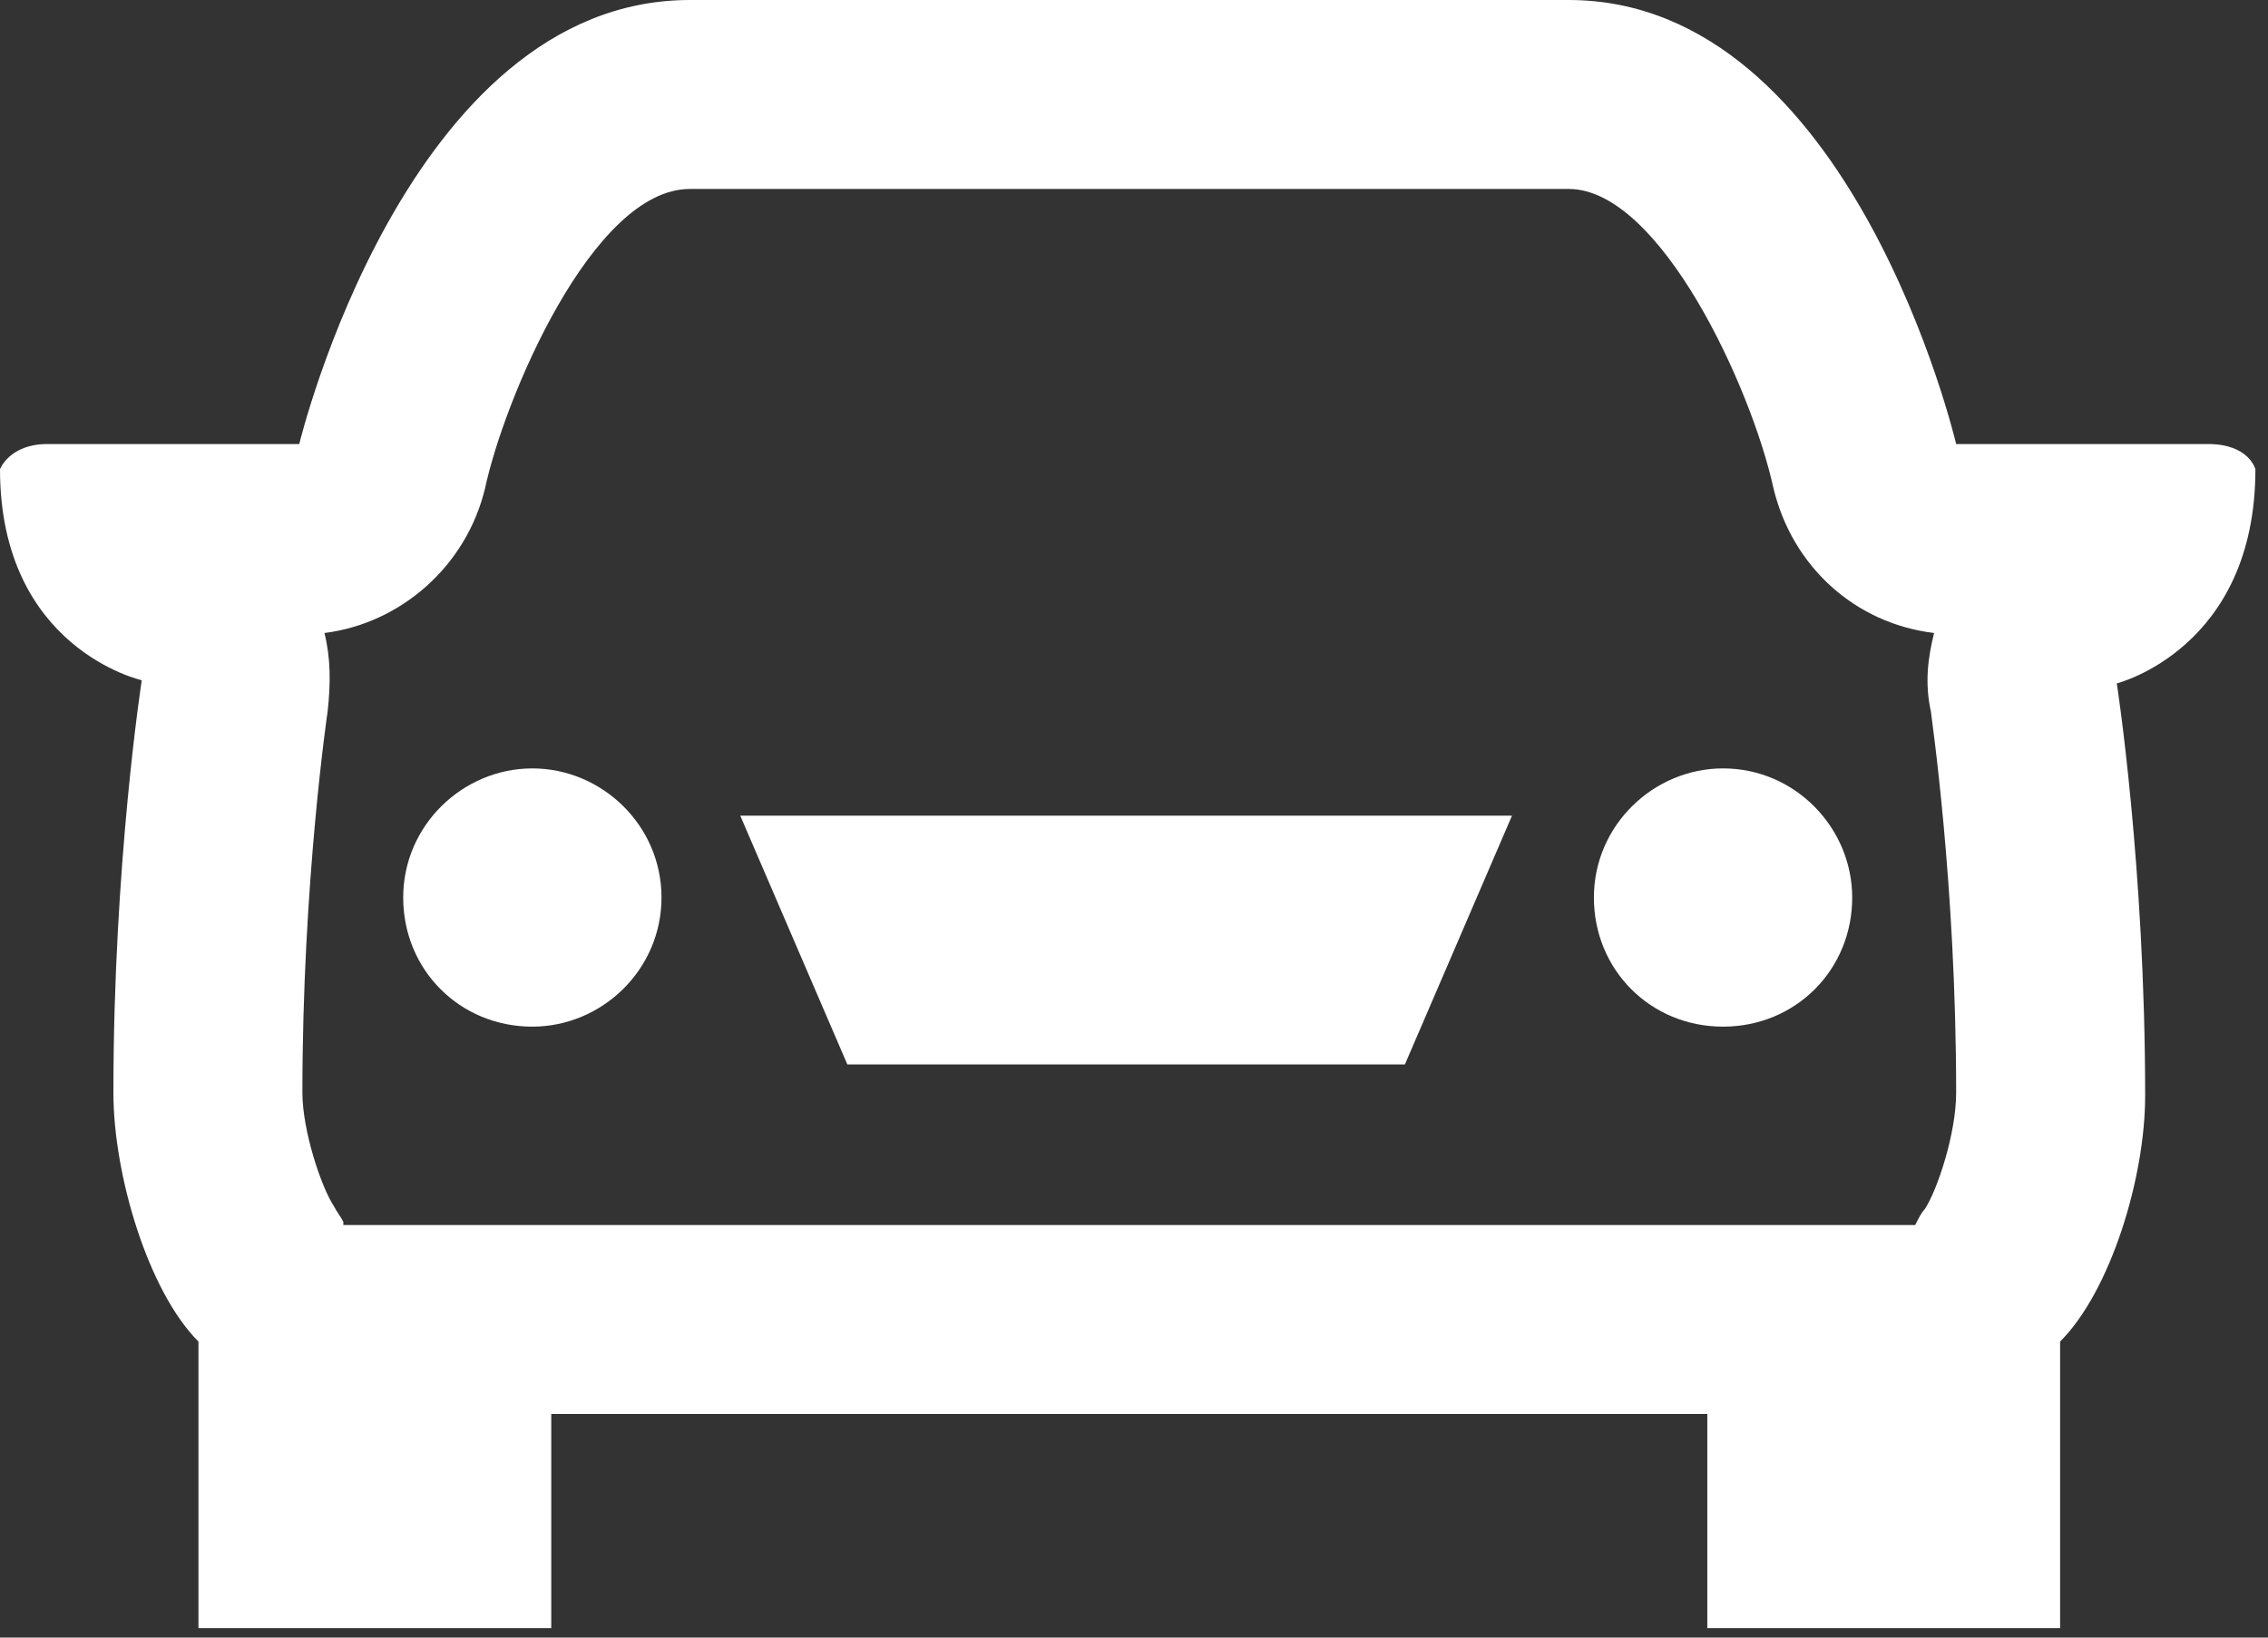 <svg xmlns="http://www.w3.org/2000/svg" fill="none" viewBox="0 0 72 52"><rect x="0" y="0" width="72" height="52" fill="#333333" stroke="none"/><path fill="#fff" d="M71.6 14.9s-.2-.8-1.5-.8h-8S58.8 0 49.8 0H21.9c-9 0-12.4 14.1-12.4 14.1h-8c-1.2 0-1.5.8-1.5.8 0 5.7 4.5 6.7 4.5 6.7s-.9 5.8-.9 13.1c0 2.6 1.1 6.3 2.7 7.9v9.1h11.2v-6.8h36.7v6.8h11.2v-9.1c1.6-1.6 2.7-5.2 2.7-7.8 0-7.3-.9-13.1-.9-13.1s4.4-1.1 4.4-6.8zM10.9 38.8c-.1-.2-.2-.3-.3-.5-.4-.6-1-2.4-1-3.6 0-6.7.8-12.1.8-12.1.1-.9.1-1.7-.1-2.5 2.4-.3 4.5-2.1 5.1-4.6.6-2.8 3.4-9.5 6.5-9.5h27.9c2.9 0 5.8 6.3 6.5 9.5.6 2.5 2.6 4.3 5.1 4.6-.2.8-.3 1.6-.1 2.5 0 .1.8 5.4.8 12.1 0 1.3-.6 3.1-1 3.7-.1.1-.2.3-.3.5H10.9v-.1z"/><path fill="#fff" d="M16.9 24.4c-2.2 0-4.1 1.8-4.1 4.1s1.8 4.1 4.1 4.1c2.2 0 4.1-1.8 4.1-4.1s-1.9-4.1-4.1-4.1zM58.8 28.5c0-2.2-1.8-4.1-4.1-4.1-2.2 0-4.1 1.8-4.1 4.1s1.8 4.1 4.1 4.1 4.1-1.8 4.1-4.1zM26.9 33.8h17.7l3.4-7.9H23.5l3.4 7.9z"/></svg>